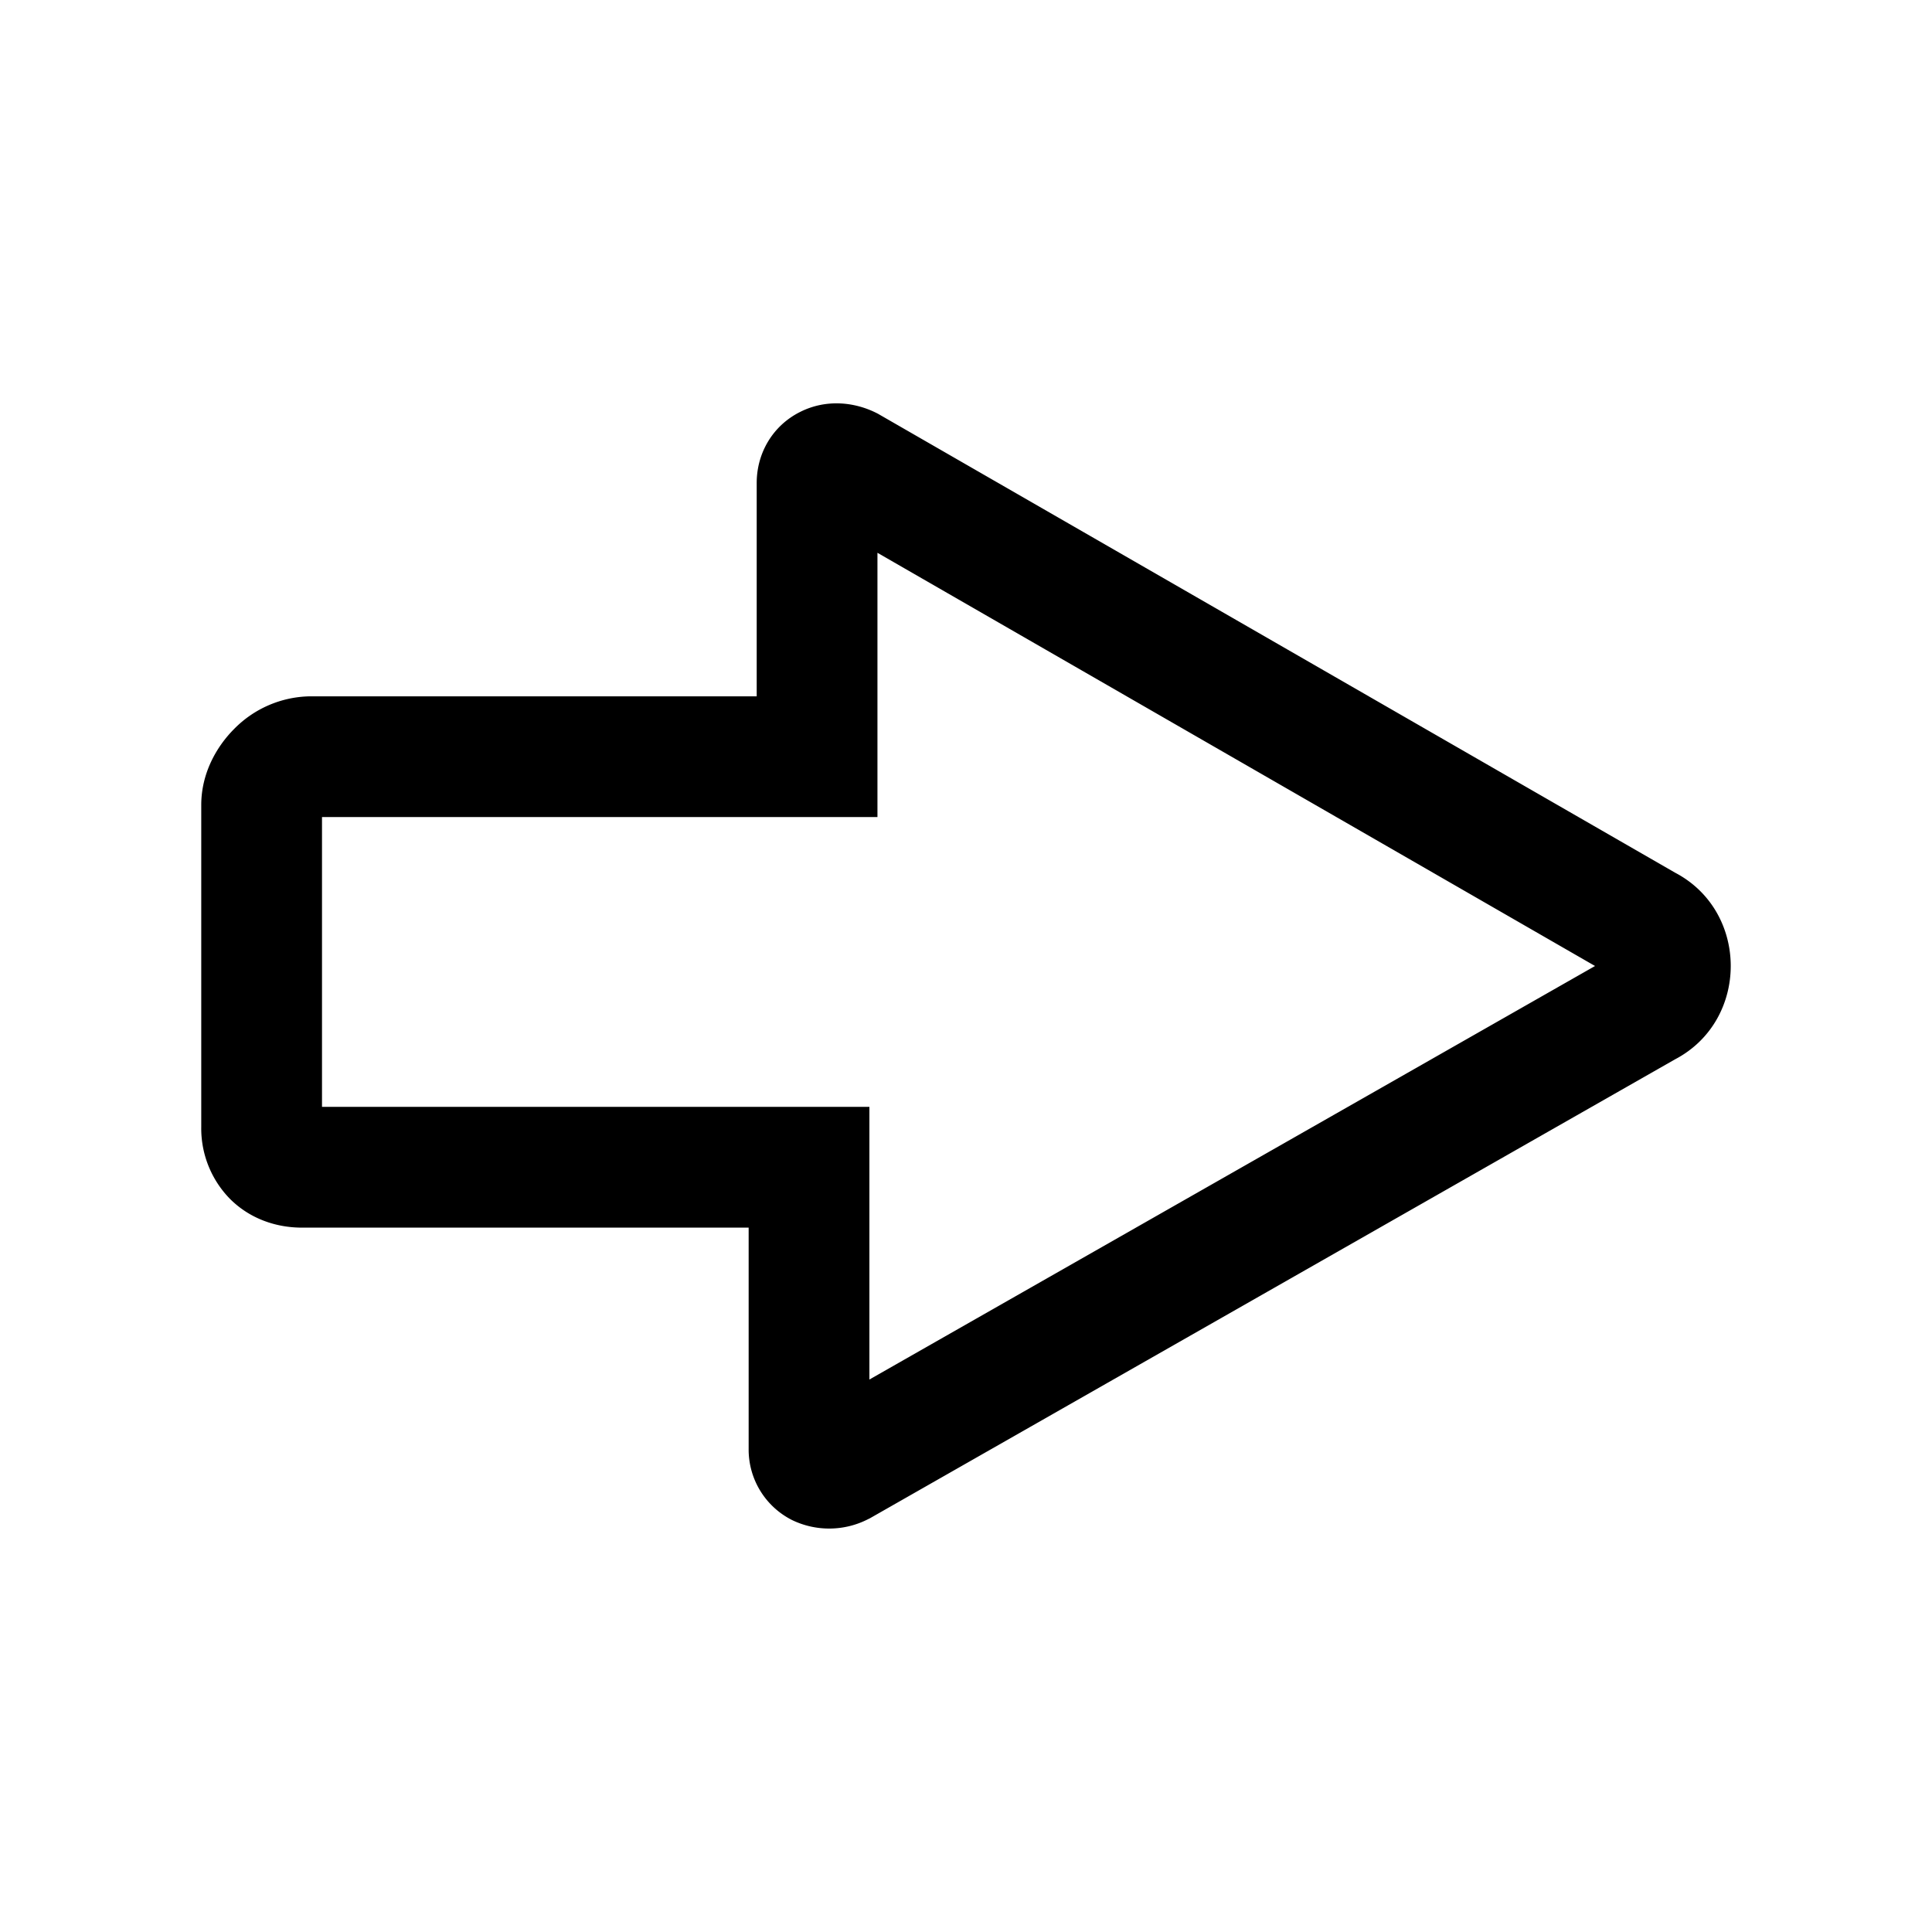<svg xmlns="http://www.w3.org/2000/svg" fill="none" viewBox="0 0 24 24">
  <path fill="currentColor" fill-rule="evenodd" d="M10.9 6.867v3.283H4v3.6h6.8v3.387L19.814 12zm-.96-1.75c.318-.16.669-.126.945.012l.02.01 9.904 5.702c.922.484.921 1.836-.002 2.319l-10.003 5.702-.019.009a1.06 1.06 0 0 1-.945.012A.98.98 0 0 1 9.3 18v-2.75H3.75c-.32 0-.646-.11-.893-.357A1.25 1.25 0 0 1 2.5 14v-4c0-.394.19-.725.407-.943a1.35 1.35 0 0 1 .943-.407H9.4V6c0-.376.203-.715.54-.883" clip-rule="evenodd"/>
</svg>
